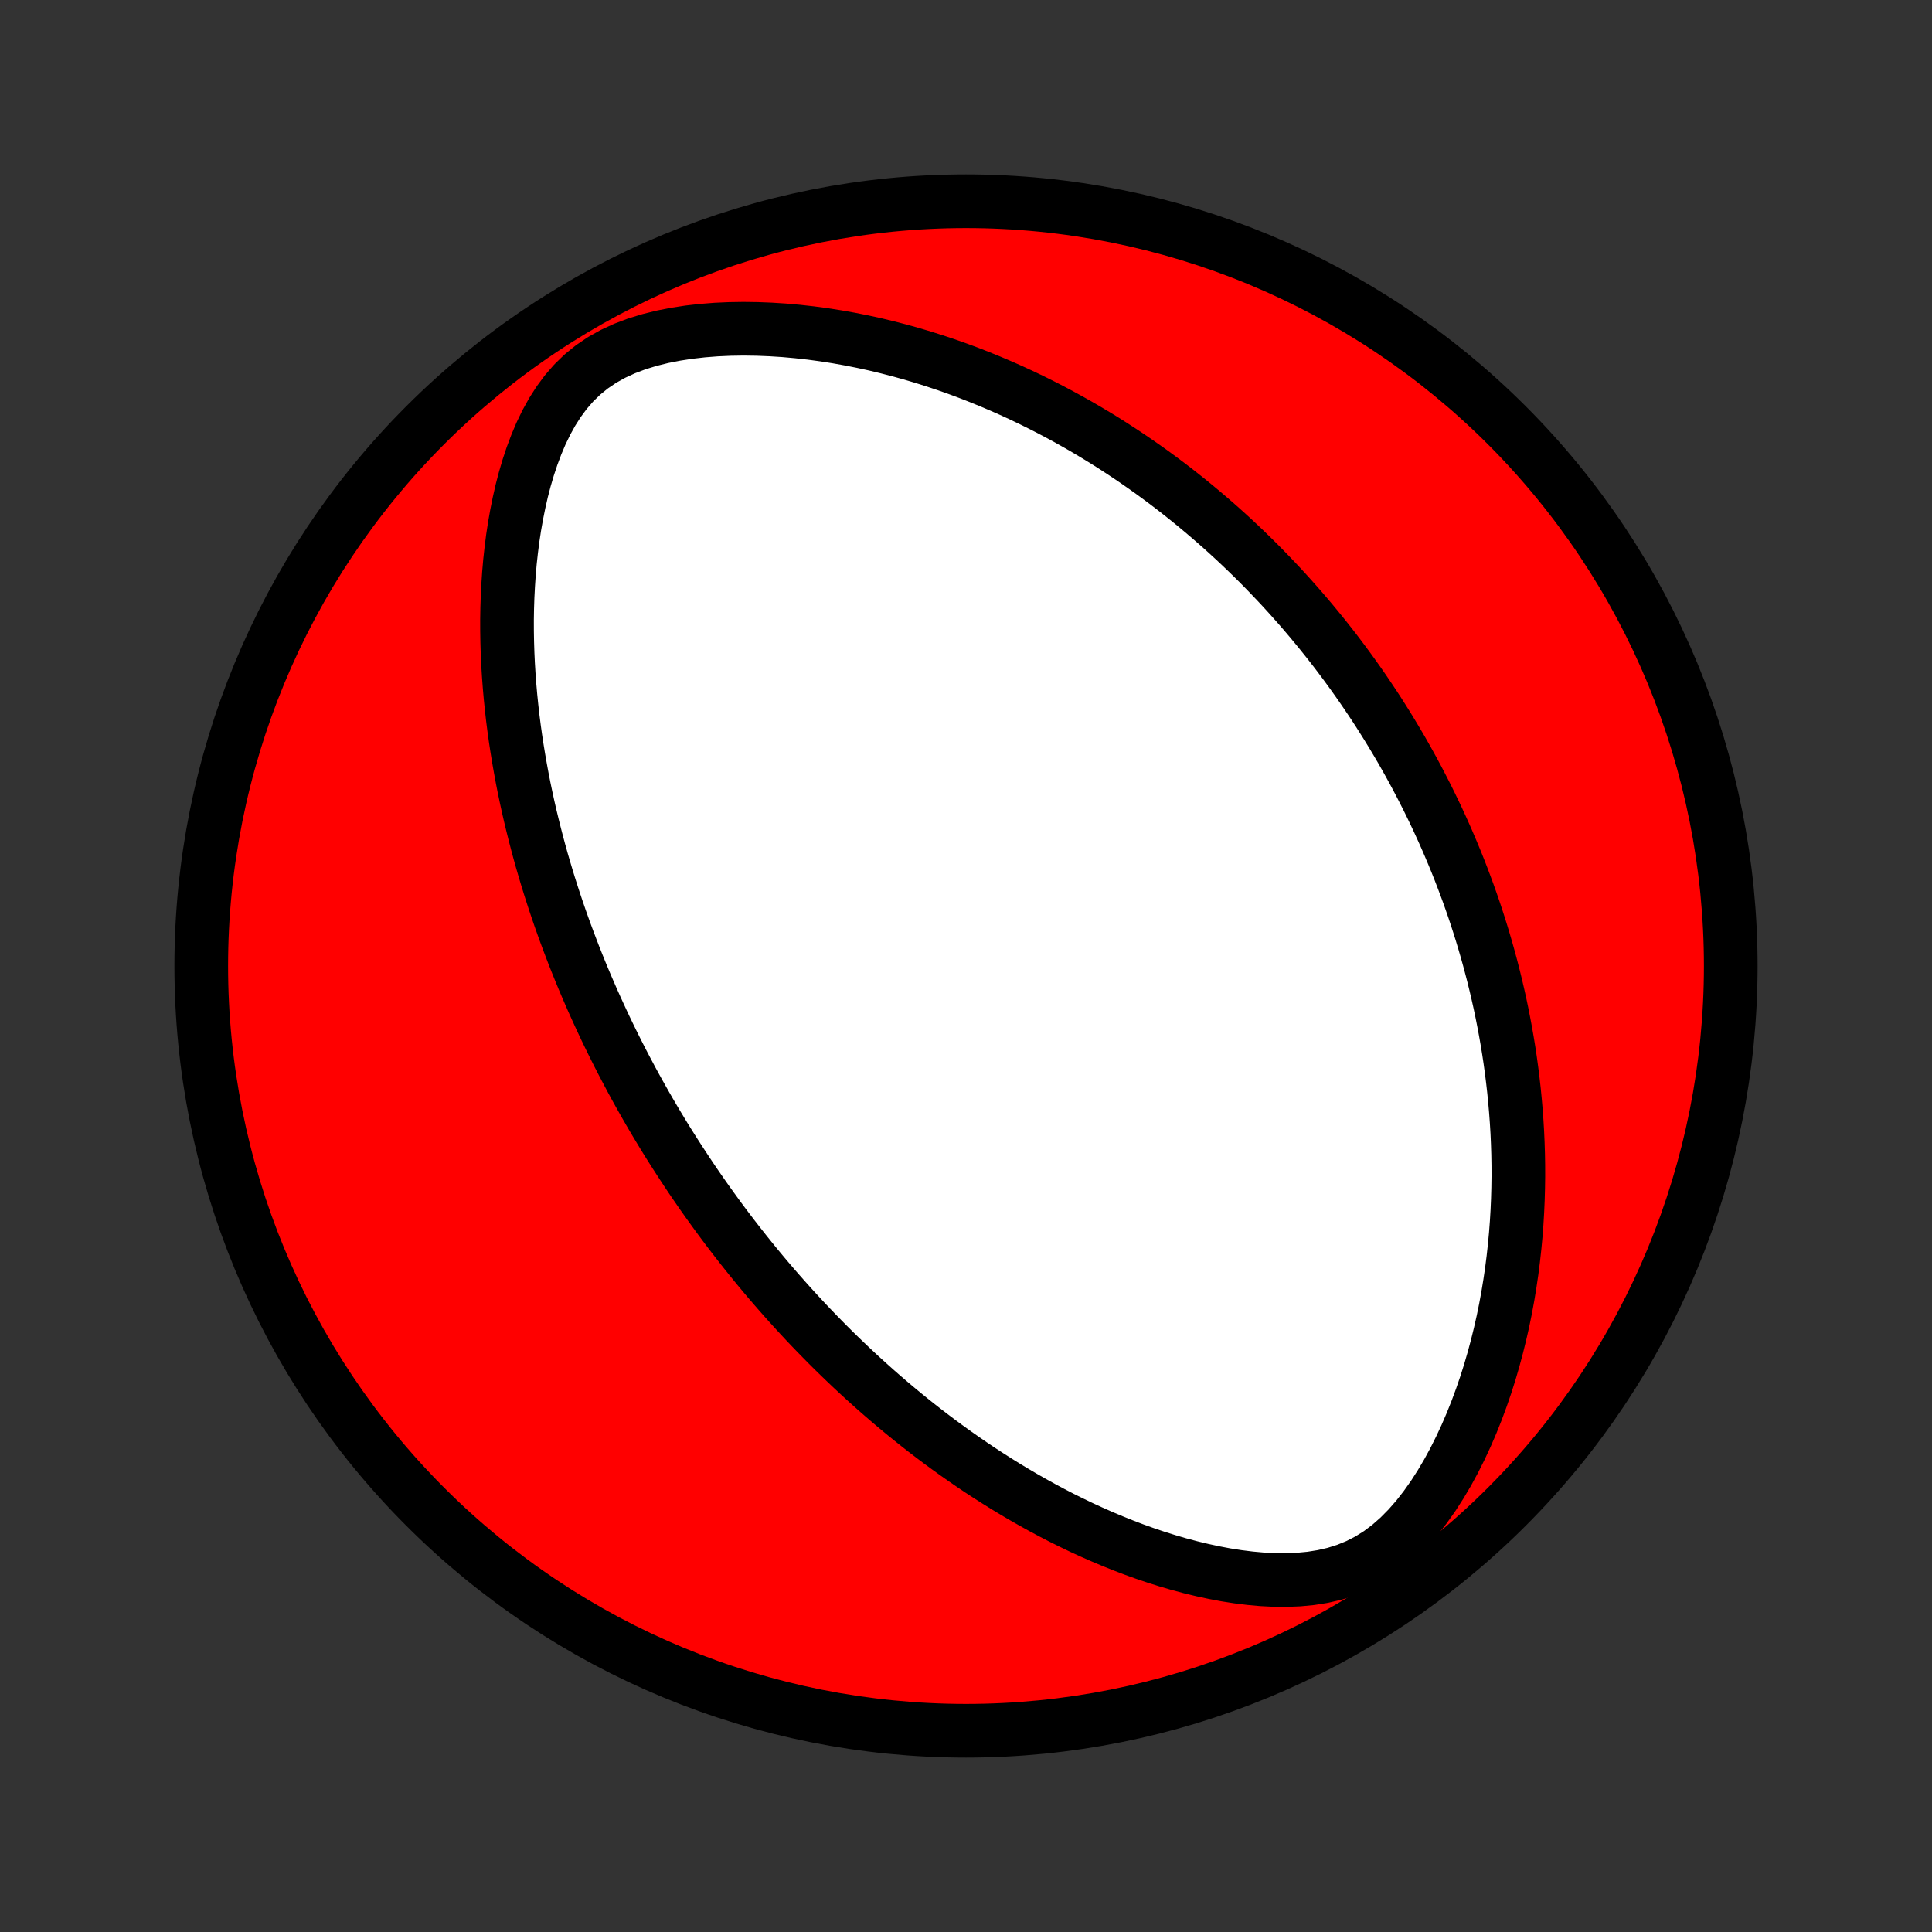 <?xml version="1.0" encoding="utf-8" standalone="no"?>
<!DOCTYPE svg PUBLIC "-//W3C//DTD SVG 1.1//EN"
  "http://www.w3.org/Graphics/SVG/1.1/DTD/svg11.dtd">
<!-- Created with matplotlib (http://matplotlib.org/) -->
<svg height="72pt" version="1.1" viewBox="0 0 72 72" width="72pt" xmlns="http://www.w3.org/2000/svg" xmlns:xlink="http://www.w3.org/1999/xlink">
 <rect x="0" y="0" width="72" height="72" fill="#333333" stroke="none"/>
 <defs>
  <style type="text/css">
*{stroke-linecap:butt;stroke-linejoin:round;}
  </style>
 </defs>
 <g id="figure_1">
  <g id="patch_1">
   <path d="
M0 72
L72 72
L72 0
L0 0
z
" style="fill:none;"/>
  </g>
  <g id="axes_1">
   <g id="PatchCollection_1">
    <defs>
     <path d="
M36 -7.5
C43.558 -7.5 50.808 -10.503 56.153 -15.848
C61.497 -21.192 64.5 -28.442 64.5 -36
C64.5 -43.558 61.497 -50.808 56.153 -56.153
C50.808 -61.497 43.558 -64.5 36 -64.5
C28.442 -64.5 21.192 -61.497 15.848 -56.153
C10.503 -50.808 7.5 -43.558 7.5 -36
C7.5 -28.442 10.503 -21.192 15.848 -15.848
C21.192 -10.503 28.442 -7.5 36 -7.5
z
" id="C0_0_a811fe30f3"/>
     <path d="
M25.311 -28.767
L25.168 -28.989
L25.027 -29.211
L24.886 -29.435
L24.747 -29.66
L24.61 -29.886
L24.473 -30.113
L24.338 -30.341
L24.204 -30.57
L24.071 -30.801
L23.939 -31.034
L23.808 -31.267
L23.678 -31.502
L23.549 -31.739
L23.422 -31.978
L23.295 -32.218
L23.169 -32.46
L23.044 -32.704
L22.921 -32.949
L22.798 -33.197
L22.676 -33.447
L22.555 -33.699
L22.436 -33.953
L22.317 -34.21
L22.199 -34.469
L22.082 -34.73
L21.967 -34.994
L21.852 -35.26
L21.738 -35.53
L21.626 -35.801
L21.515 -36.076
L21.404 -36.354
L21.296 -36.635
L21.188 -36.919
L21.081 -37.206
L20.976 -37.496
L20.872 -37.79
L20.77 -38.087
L20.669 -38.388
L20.57 -38.692
L20.472 -39
L20.376 -39.312
L20.282 -39.628
L20.189 -39.947
L20.099 -40.271
L20.011 -40.598
L19.925 -40.93
L19.841 -41.266
L19.759 -41.606
L19.68 -41.951
L19.604 -42.299
L19.53 -42.653
L19.46 -43.01
L19.393 -43.373
L19.329 -43.739
L19.268 -44.111
L19.211 -44.486
L19.158 -44.867
L19.109 -45.251
L19.065 -45.641
L19.025 -46.034
L18.99 -46.432
L18.96 -46.835
L18.935 -47.241
L18.916 -47.652
L18.903 -48.067
L18.896 -48.485
L18.895 -48.907
L18.902 -49.333
L18.916 -49.761
L18.938 -50.193
L18.967 -50.627
L19.005 -51.064
L19.053 -51.503
L19.109 -51.943
L19.176 -52.383
L19.254 -52.824
L19.343 -53.265
L19.443 -53.705
L19.557 -54.142
L19.685 -54.577
L19.828 -55.007
L19.987 -55.431
L20.163 -55.847
L20.36 -56.254
L20.578 -56.648
L20.819 -57.026
L21.086 -57.387
L21.38 -57.726
L21.703 -58.04
L22.056 -58.327
L22.437 -58.585
L22.845 -58.813
L23.277 -59.012
L23.729 -59.183
L24.199 -59.327
L24.681 -59.447
L25.174 -59.544
L25.674 -59.621
L26.179 -59.678
L26.687 -59.718
L27.197 -59.741
L27.706 -59.749
L28.215 -59.742
L28.721 -59.722
L29.224 -59.69
L29.723 -59.645
L30.218 -59.59
L30.707 -59.524
L31.192 -59.448
L31.671 -59.363
L32.144 -59.269
L32.611 -59.167
L33.071 -59.056
L33.525 -58.939
L33.971 -58.815
L34.411 -58.684
L34.844 -58.547
L35.27 -58.405
L35.689 -58.257
L36.101 -58.104
L36.505 -57.946
L36.903 -57.784
L37.294 -57.618
L37.677 -57.449
L38.054 -57.275
L38.424 -57.099
L38.787 -56.919
L39.143 -56.737
L39.493 -56.552
L39.837 -56.364
L40.173 -56.175
L40.504 -55.983
L40.829 -55.789
L41.148 -55.594
L41.46 -55.397
L41.767 -55.198
L42.069 -54.998
L42.364 -54.797
L42.655 -54.594
L42.94 -54.391
L43.22 -54.186
L43.495 -53.981
L43.765 -53.775
L44.03 -53.567
L44.291 -53.359
L44.546 -53.151
L44.798 -52.941
L45.045 -52.731
L45.288 -52.521
L45.527 -52.31
L45.762 -52.098
L45.993 -51.886
L46.22 -51.673
L46.443 -51.46
L46.663 -51.246
L46.88 -51.032
L47.092 -50.817
L47.302 -50.601
L47.508 -50.385
L47.712 -50.169
L47.912 -49.952
L48.109 -49.734
L48.303 -49.516
L48.495 -49.297
L48.683 -49.078
L48.869 -48.858
L49.052 -48.637
L49.233 -48.416
L49.411 -48.194
L49.587 -47.971
L49.761 -47.747
L49.932 -47.522
L50.1 -47.297
L50.267 -47.07
L50.431 -46.843
L50.594 -46.614
L50.754 -46.385
L50.912 -46.154
L51.068 -45.922
L51.223 -45.689
L51.375 -45.455
L51.525 -45.219
L51.674 -44.982
L51.82 -44.744
L51.965 -44.504
L52.108 -44.263
L52.25 -44.02
L52.389 -43.775
L52.527 -43.528
L52.663 -43.28
L52.798 -43.03
L52.93 -42.778
L53.061 -42.524
L53.191 -42.268
L53.318 -42.01
L53.444 -41.749
L53.569 -41.486
L53.691 -41.221
L53.812 -40.954
L53.931 -40.684
L54.048 -40.411
L54.164 -40.136
L54.278 -39.858
L54.39 -39.577
L54.5 -39.293
L54.608 -39.006
L54.715 -38.716
L54.819 -38.423
L54.922 -38.126
L55.022 -37.826
L55.12 -37.523
L55.216 -37.216
L55.309 -36.906
L55.401 -36.591
L55.49 -36.273
L55.576 -35.951
L55.66 -35.625
L55.741 -35.295
L55.819 -34.961
L55.895 -34.623
L55.967 -34.28
L56.036 -33.932
L56.102 -33.581
L56.165 -33.224
L56.224 -32.864
L56.279 -32.498
L56.33 -32.127
L56.377 -31.752
L56.42 -31.372
L56.458 -30.987
L56.492 -30.597
L56.521 -30.202
L56.545 -29.802
L56.563 -29.397
L56.576 -28.986
L56.583 -28.572
L56.584 -28.151
L56.578 -27.727
L56.566 -27.297
L56.547 -26.862
L56.521 -26.423
L56.487 -25.979
L56.445 -25.531
L56.395 -25.079
L56.337 -24.623
L56.269 -24.163
L56.193 -23.699
L56.107 -23.232
L56.011 -22.763
L55.904 -22.291
L55.787 -21.817
L55.659 -21.341
L55.52 -20.864
L55.369 -20.388
L55.205 -19.911
L55.029 -19.436
L54.84 -18.963
L54.638 -18.494
L54.421 -18.029
L54.191 -17.57
L53.946 -17.119
L53.685 -16.678
L53.409 -16.249
L53.116 -15.835
L52.807 -15.439
L52.48 -15.066
L52.136 -14.718
L51.775 -14.4
L51.397 -14.116
L51.002 -13.869
L50.593 -13.659
L50.171 -13.487
L49.739 -13.351
L49.297 -13.249
L48.85 -13.178
L48.399 -13.135
L47.945 -13.117
L47.491 -13.12
L47.037 -13.143
L46.584 -13.184
L46.133 -13.24
L45.685 -13.31
L45.241 -13.394
L44.801 -13.489
L44.366 -13.594
L43.935 -13.709
L43.509 -13.834
L43.088 -13.966
L42.673 -14.106
L42.263 -14.253
L41.86 -14.407
L41.462 -14.567
L41.07 -14.732
L40.684 -14.902
L40.304 -15.076
L39.931 -15.256
L39.563 -15.438
L39.202 -15.625
L38.846 -15.815
L38.497 -16.008
L38.154 -16.203
L37.817 -16.401
L37.485 -16.601
L37.16 -16.803
L36.84 -17.007
L36.525 -17.212
L36.217 -17.419
L35.914 -17.628
L35.616 -17.837
L35.324 -18.047
L35.036 -18.258
L34.754 -18.47
L34.477 -18.682
L34.205 -18.895
L33.937 -19.108
L33.674 -19.322
L33.416 -19.536
L33.162 -19.75
L32.913 -19.964
L32.668 -20.178
L32.427 -20.393
L32.19 -20.607
L31.957 -20.821
L31.727 -21.036
L31.502 -21.25
L31.28 -21.464
L31.061 -21.678
L30.846 -21.892
L30.635 -22.106
L30.427 -22.319
L30.221 -22.533
L30.019 -22.746
L29.82 -22.96
L29.624 -23.173
L29.43 -23.386
L29.24 -23.599
L29.052 -23.812
L28.866 -24.025
L28.683 -24.238
L28.503 -24.451
L28.325 -24.664
L28.149 -24.877
L27.976 -25.09
L27.804 -25.304
L27.635 -25.517
L27.468 -25.731
L27.302 -25.945
L27.139 -26.159
L26.977 -26.374
L26.818 -26.588
L26.66 -26.804
L26.504 -27.02
L26.349 -27.236
L26.196 -27.453
L26.045 -27.67
L25.895 -27.888
L25.747 -28.106
L25.6 -28.326
z
" id="C0_1_66029f30dc"/>
    </defs>
    <g clip-path="url(#p1bffca34e9)">
     <use style="fill:#ff0000;stroke:#000000;stroke-width:2.0;" x="0.0" xlink:href="#C0_0_a811fe30f3" y="72.0"/>
    </g>
    <g clip-path="url(#p1bffca34e9)">
     <use style="fill:#ffffff;stroke:#000000;stroke-width:2.0;" x="0.0" xlink:href="#C0_1_66029f30dc" y="72.0"/>
    </g>
   </g>
  </g>
 </g>
 <defs>
  <clipPath id="p1bffca34e9">
   <rect height="72.0" width="72.0" x="0.0" y="0.0"/>
  </clipPath>
 </defs>
</svg>

